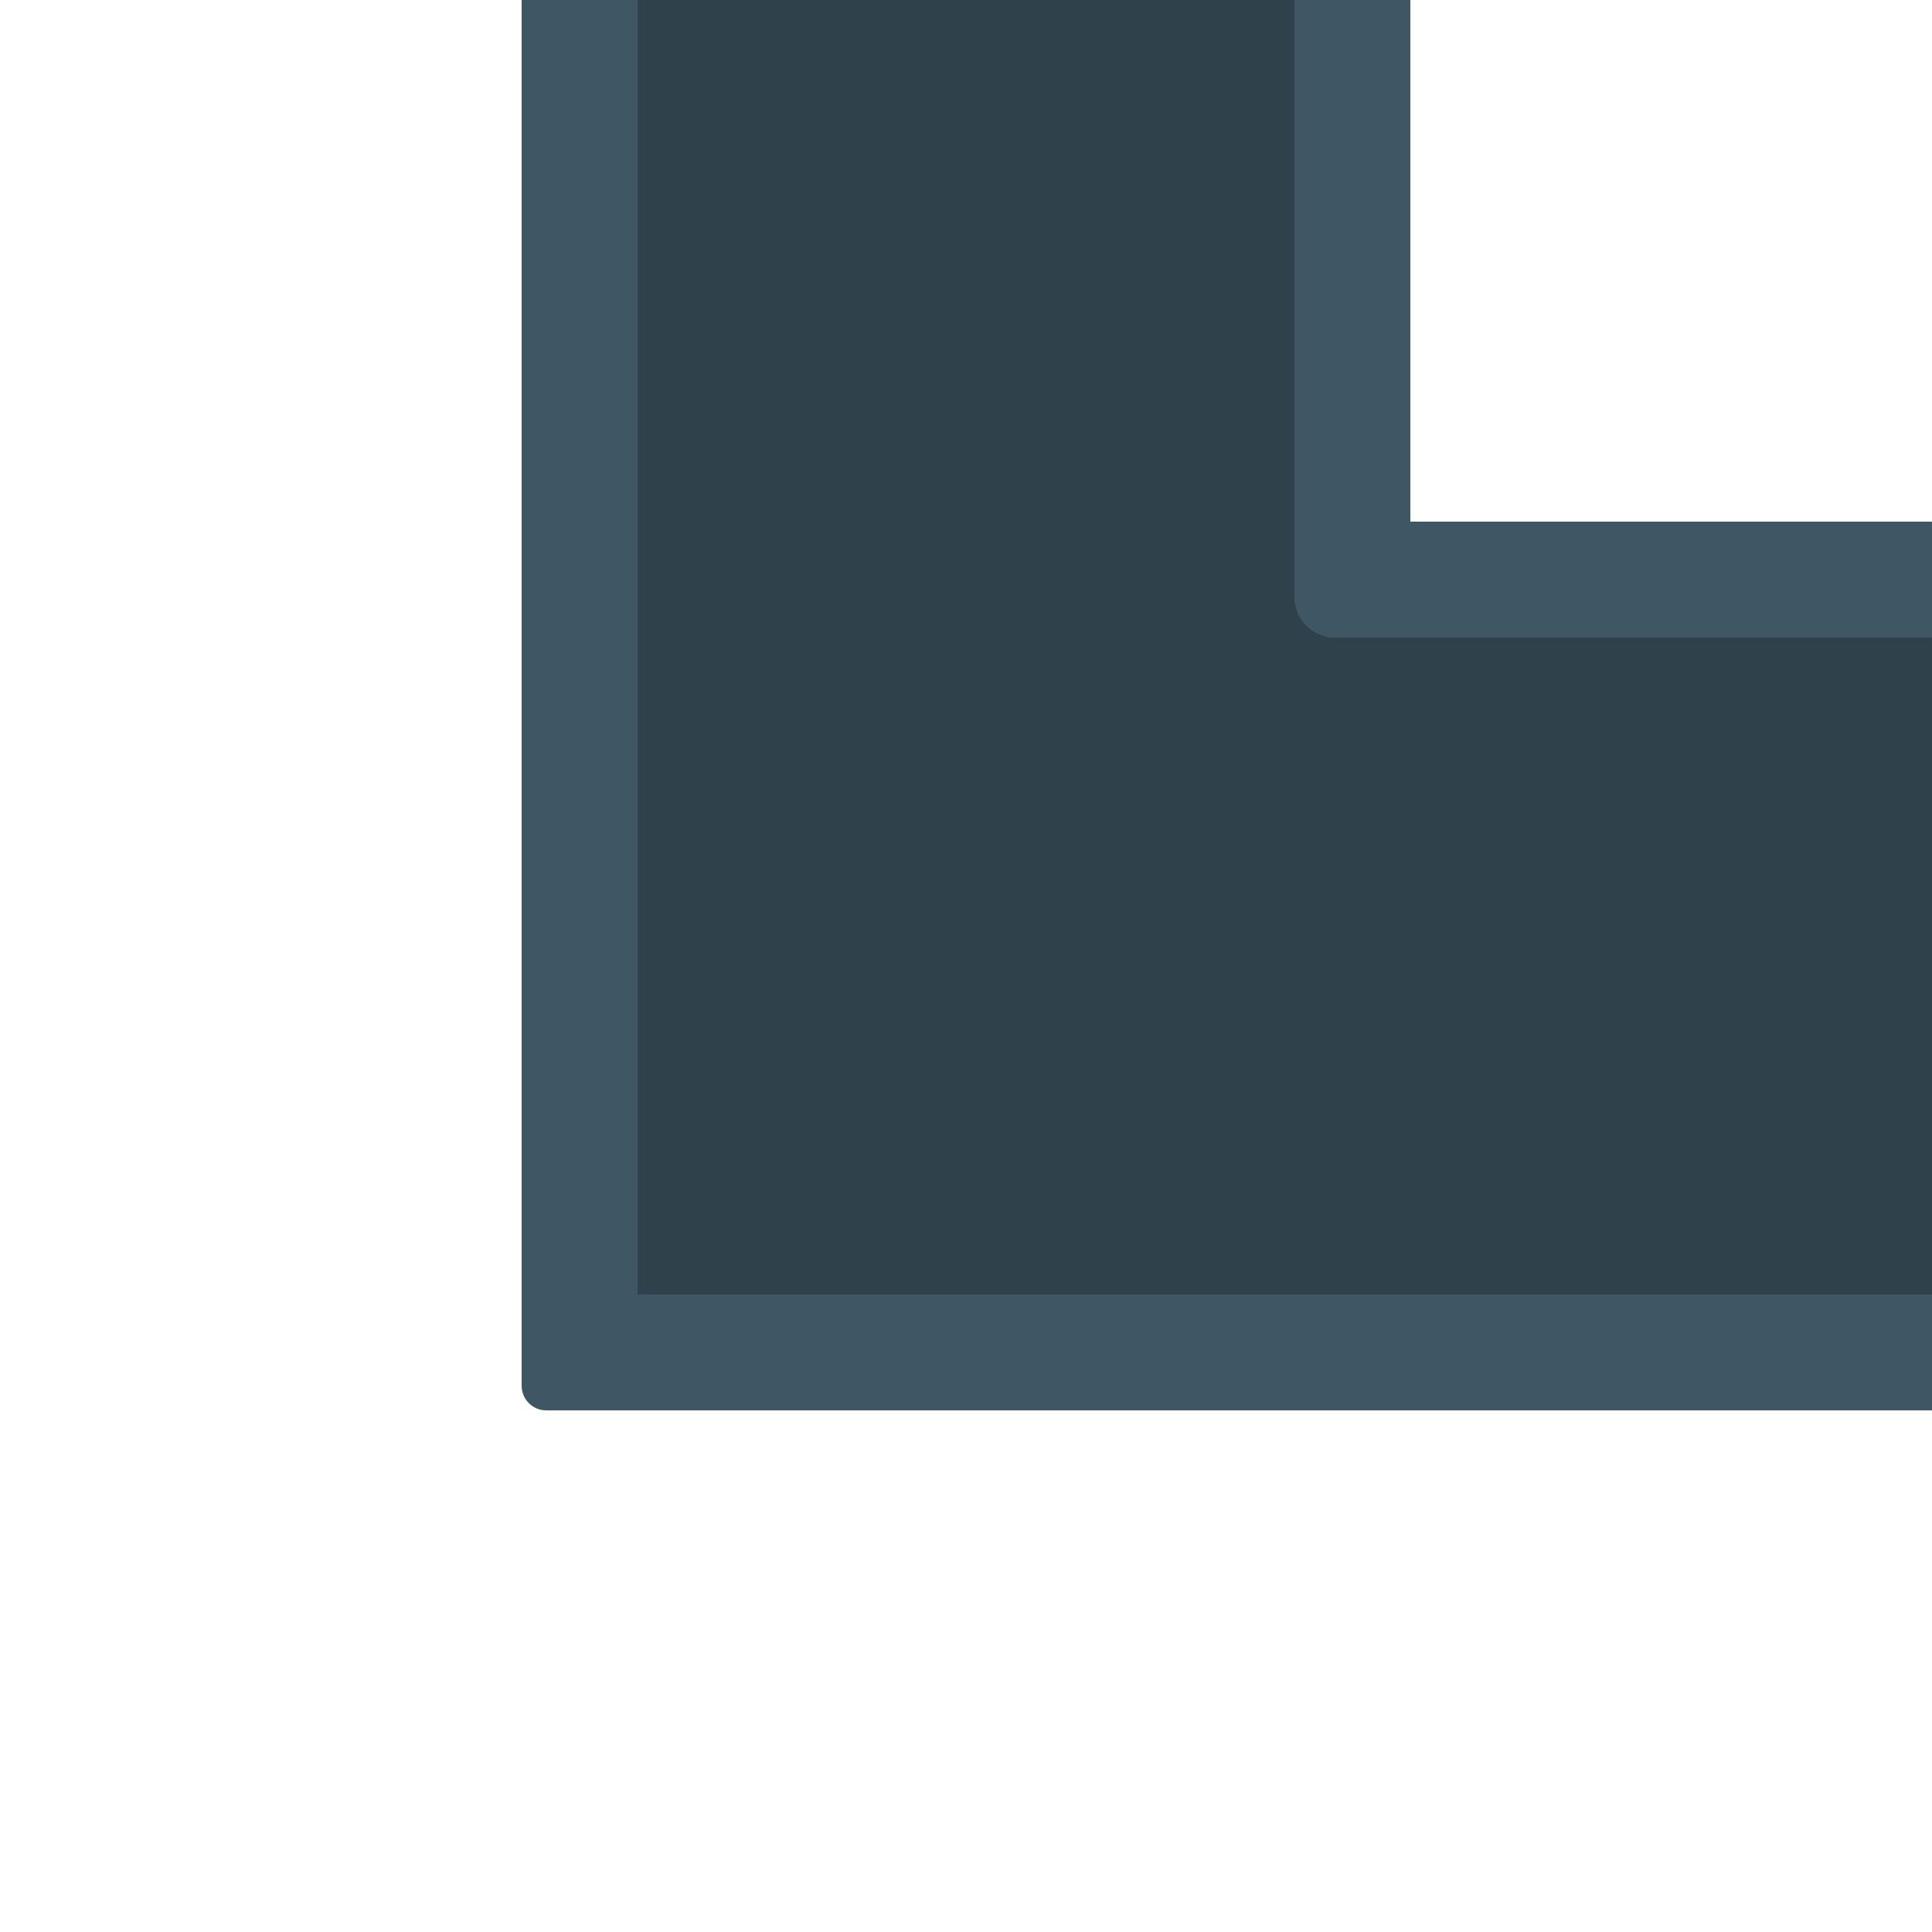 <?xml version="1.0" encoding="UTF-8" standalone="no" ?>
<!DOCTYPE svg PUBLIC "-//W3C//DTD SVG 1.1//EN" "http://www.w3.org/Graphics/SVG/1.1/DTD/svg11.dtd">
<svg xmlns="http://www.w3.org/2000/svg" xmlns:xlink="http://www.w3.org/1999/xlink" version="1.1" width="100" height="100" viewBox="0 0 100 100" xml:space="preserve">
<desc>Created with Fabric.js 4.6.0</desc>
<defs>
</defs>
<g transform="matrix(1.75 0 0 1 65 50)" id="ay9bCPbqcYtrUpxPslafl"  >
<path style="stroke: rgb(180,41,68); stroke-width: 0; stroke-dasharray: none; stroke-linecap: butt; stroke-dashoffset: 0; stroke-linejoin: miter; stroke-miterlimit: 4; fill: rgb(47,65,75); fill-rule: nonzero; opacity: 1;" vector-effect="non-scaling-stroke"  transform=" translate(0, 0)" d="M -20 -20 L 20 -20 L 20 20 L -20 20 z" stroke-linecap="round" />
</g>
<g transform="matrix(0 -0.75 1 0 50 15)" id="hLSlAWX-l8IYvqNa9LK_i"  >
<path style="stroke: rgb(180,41,68); stroke-width: 0; stroke-dasharray: none; stroke-linecap: butt; stroke-dashoffset: 0; stroke-linejoin: miter; stroke-miterlimit: 4; fill: rgb(47,65,75); fill-rule: nonzero; opacity: 1;" vector-effect="non-scaling-stroke"  transform=" translate(0, 0)" d="M -20 -20 L 20 -20 L 20 20 L -20 20 z" stroke-linecap="round" />
</g>
<g transform="matrix(3.5 0 0 0.6 84.5 30)" id="HDsTEjNawYQlDa94i1VWK"  >
<path style="stroke: rgb(75,167,170); stroke-width: 0; stroke-dasharray: none; stroke-linecap: butt; stroke-dashoffset: 0; stroke-linejoin: miter; stroke-miterlimit: 4; fill: rgb(63,87,100); fill-rule: nonzero; opacity: 1;" vector-effect="non-scaling-stroke"  transform=" translate(0, 0)" d="M -5 -1.464 C -5 -3.417 -4.732 -5 -4.401 -5 L 4.401 -5 L 4.401 -5 C 4.732 -5 5 -3.417 5 -1.464 L 5 1.464 L 5 1.464 C 5 3.417 4.732 5 4.401 5 L -4.401 5 L -4.401 5 C -4.732 5 -5 3.417 -5 1.464 z" stroke-linecap="round" />
</g>
<g transform="matrix(7.6 0 0 0.6 65 70)" id="QWMchP5ySUSetuP7Ci2hr"  >
<path style="stroke: rgb(75,167,170); stroke-width: 0; stroke-dasharray: none; stroke-linecap: butt; stroke-dashoffset: 0; stroke-linejoin: miter; stroke-miterlimit: 4; fill: rgb(63,87,100); fill-rule: nonzero; opacity: 1;" vector-effect="non-scaling-stroke"  transform=" translate(0, 0)" d="M -5 -1.464 C -5 -2.402 -4.971 -3.301 -4.918 -3.964 C -4.866 -4.627 -4.795 -5 -4.721 -5 L 4.721 -5 L 4.721 -5 C 4.795 -5 4.866 -4.628 4.918 -3.964 C 4.971 -3.301 5 -2.402 5 -1.464 L 5 1.464 L 5 1.464 C 5 3.417 4.875 5 4.721 5 L -4.721 5 L -4.721 5 C -4.875 5 -5 3.417 -5 1.464 z" stroke-linecap="round" />
</g>
<g transform="matrix(0 -1 1 0 30 35)" id="VHoFl_xsXBTBQo5kLxoVZ"  >
<path style="stroke: rgb(75,167,170); stroke-width: 0; stroke-dasharray: none; stroke-linecap: butt; stroke-dashoffset: 0; stroke-linejoin: miter; stroke-miterlimit: 4; fill: rgb(63,87,100); fill-rule: nonzero; opacity: 1;" vector-effect="non-scaling-stroke"  transform=" translate(-38, -3)" d="M 0 1.273 C 0 0.57 0.57 0 1.273 0 L 74.727 0 L 74.727 0 C 75.43 0 76 0.57 76 1.273 L 76 4.727 L 76 4.727 C 76 5.43 75.43 6 74.727 6 L 1.273 6 L 1.273 6 C 0.57 6 4.440892098500626e-16 5.43 4.440892098500626e-16 4.727 z" stroke-linecap="round" />
</g>
<g transform="matrix(0 -3.6 0.6 0 70 15)" id="DEkQDArcGRpDJBpDs7lAi"  >
<path style="stroke: rgb(75,167,170); stroke-width: 0; stroke-dasharray: none; stroke-linecap: butt; stroke-dashoffset: 0; stroke-linejoin: miter; stroke-miterlimit: 4; fill: rgb(63,87,100); fill-rule: nonzero; opacity: 1;" vector-effect="non-scaling-stroke"  transform=" translate(0, 0)" d="M -5 -1.464 C -5 -3.417 -4.736 -5 -4.41 -5 L 4.41 -5 L 4.41 -5 C 4.736 -5 5 -3.417 5 -1.464 L 5 1.464 L 5 1.464 C 5 3.417 4.736 5 4.41 5 L -4.41 5 L -4.41 5 C -4.736 5 -5 3.417 -5 1.464 z" stroke-linecap="round" />
</g>
</svg>